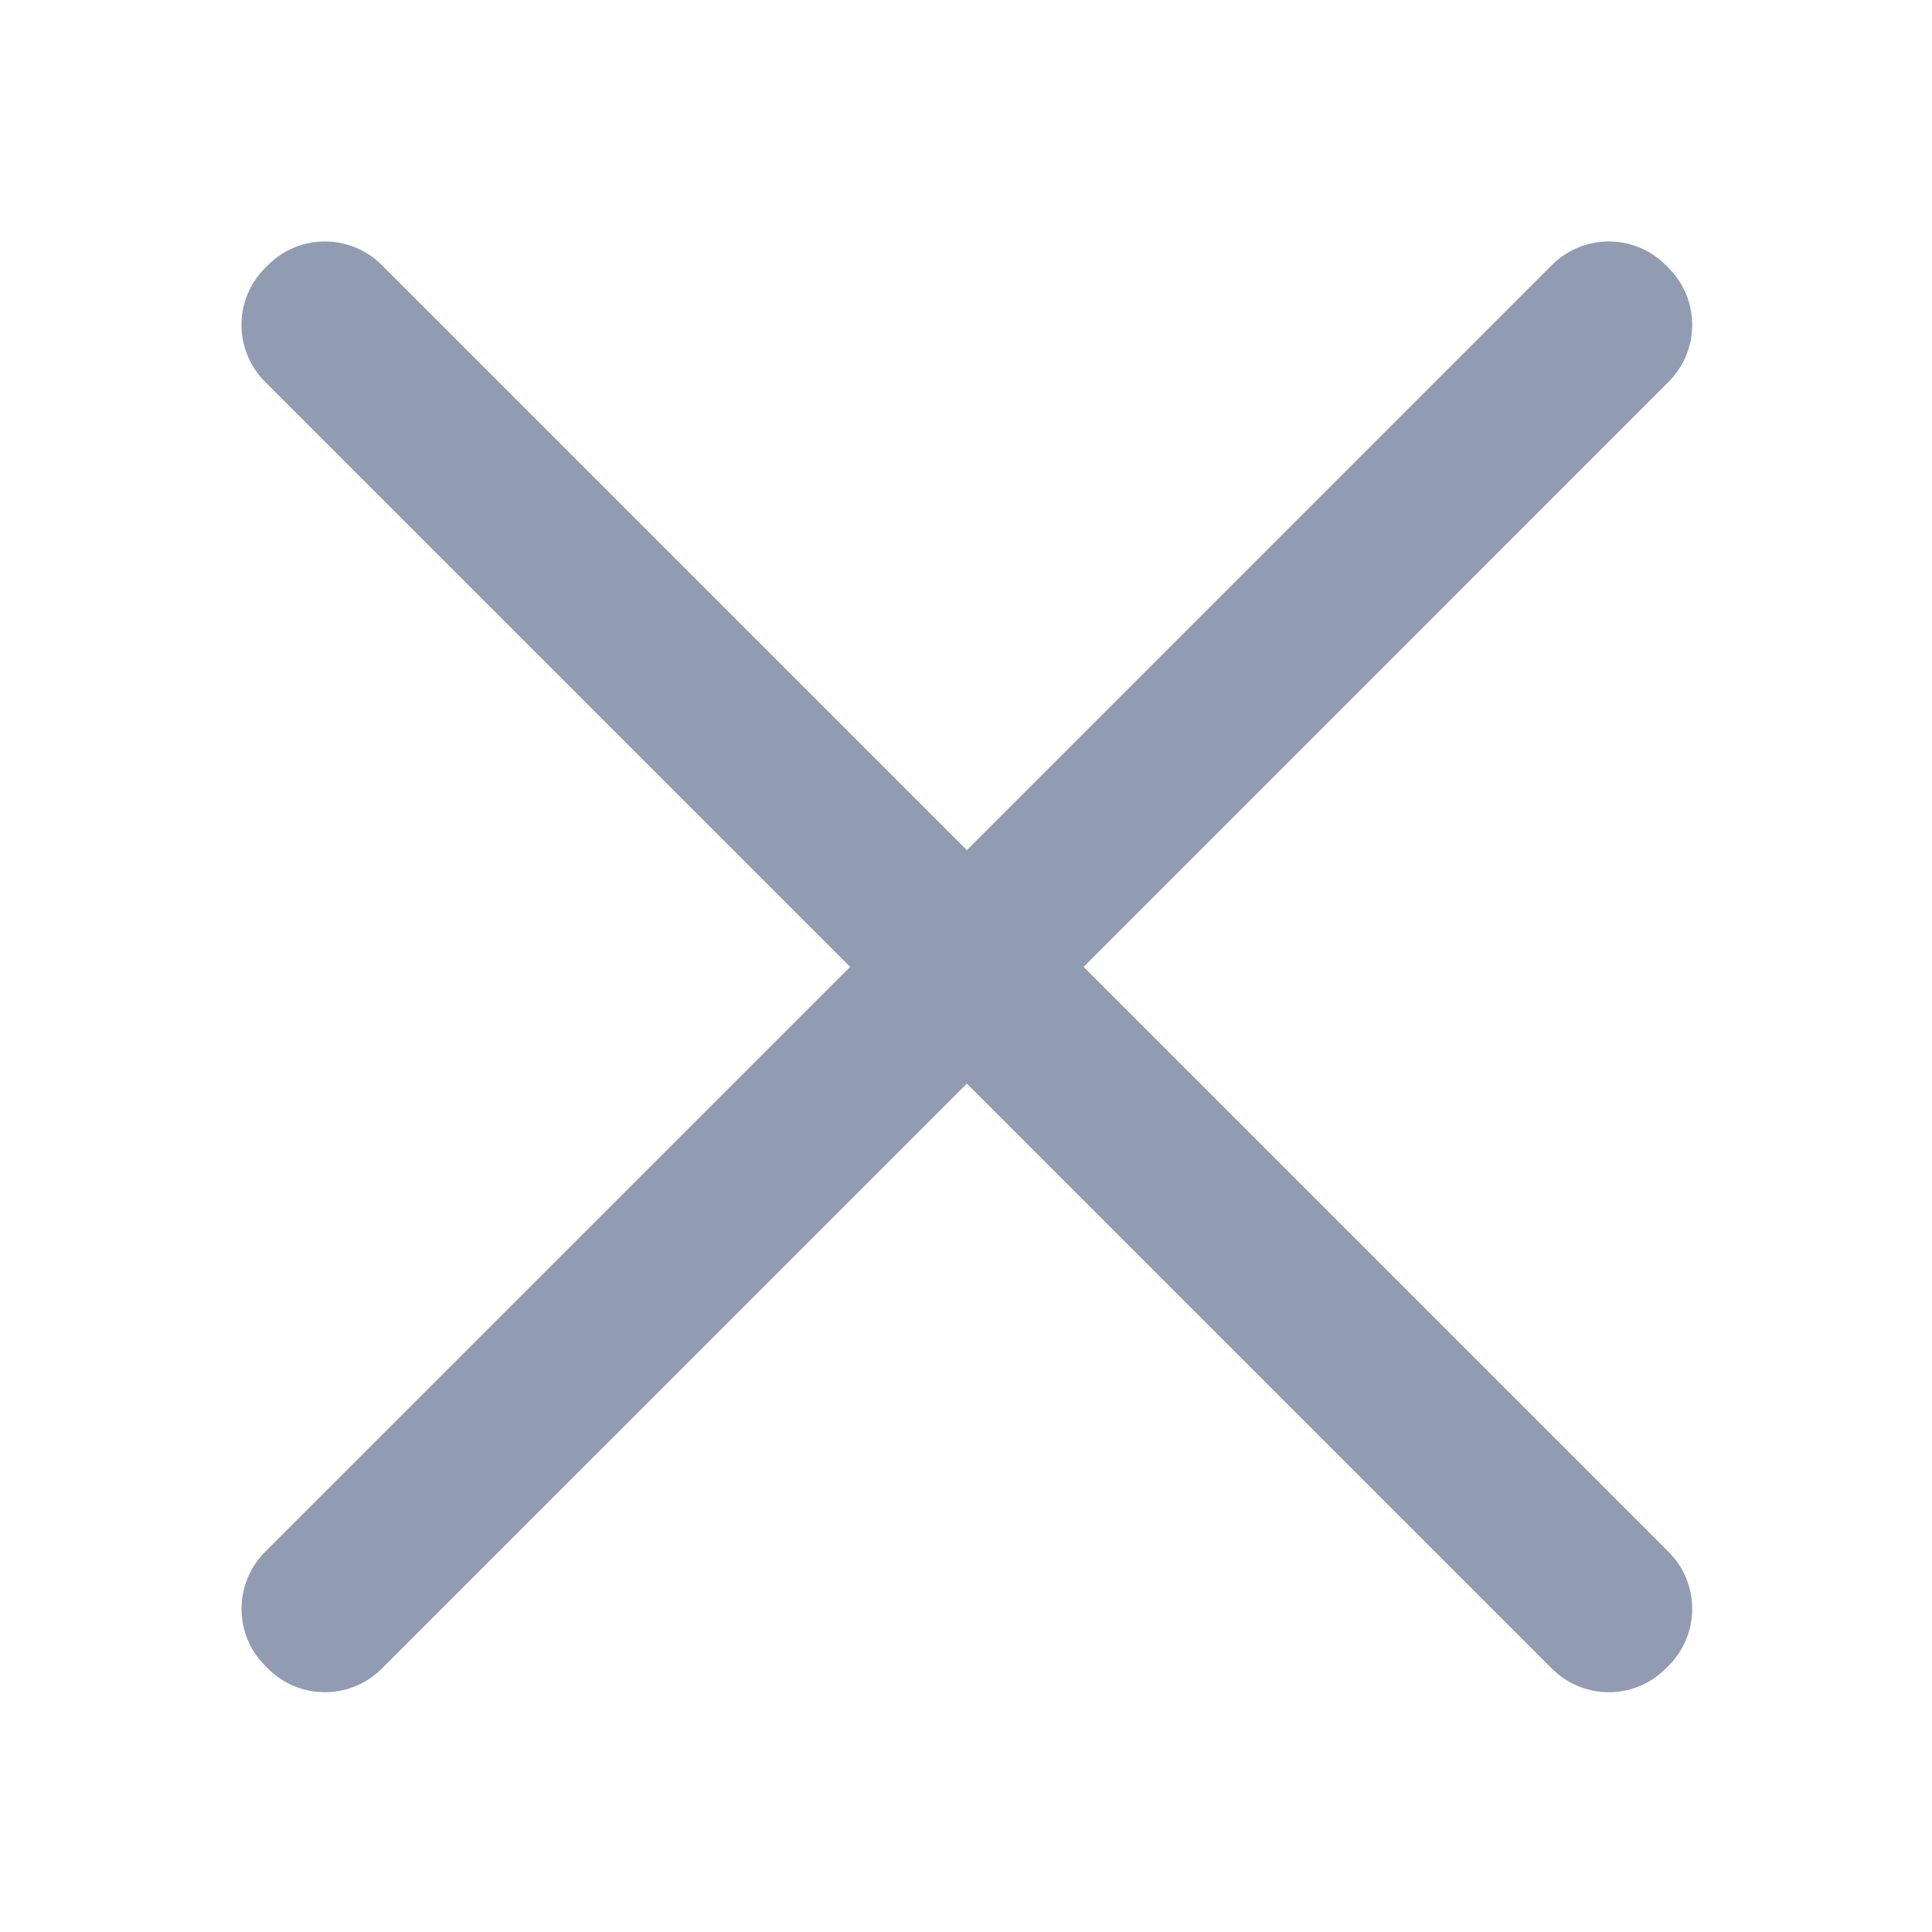 <svg width="24" height="24" viewBox="0 0 24 24" fill="none" xmlns="http://www.w3.org/2000/svg">
<path fill-rule="evenodd" clip-rule="evenodd" d="M3.329 3.293C3.719 2.902 4.352 2.902 4.743 3.293L12.011 10.561L19.278 3.293C19.669 2.902 20.302 2.902 20.693 3.293L20.728 3.329C21.119 3.719 21.119 4.352 20.728 4.743L13.461 12.011L20.728 19.278C21.119 19.669 21.119 20.302 20.728 20.692L20.692 20.728C20.302 21.119 19.669 21.119 19.278 20.728L12.011 13.461L4.743 20.728C4.353 21.119 3.719 21.119 3.329 20.728L3.293 20.692C2.903 20.302 2.903 19.669 3.293 19.278L10.561 12.011L3.293 4.743C2.902 4.352 2.902 3.719 3.293 3.329L3.329 3.293Z" fill="#919CB3"/>
</svg>
